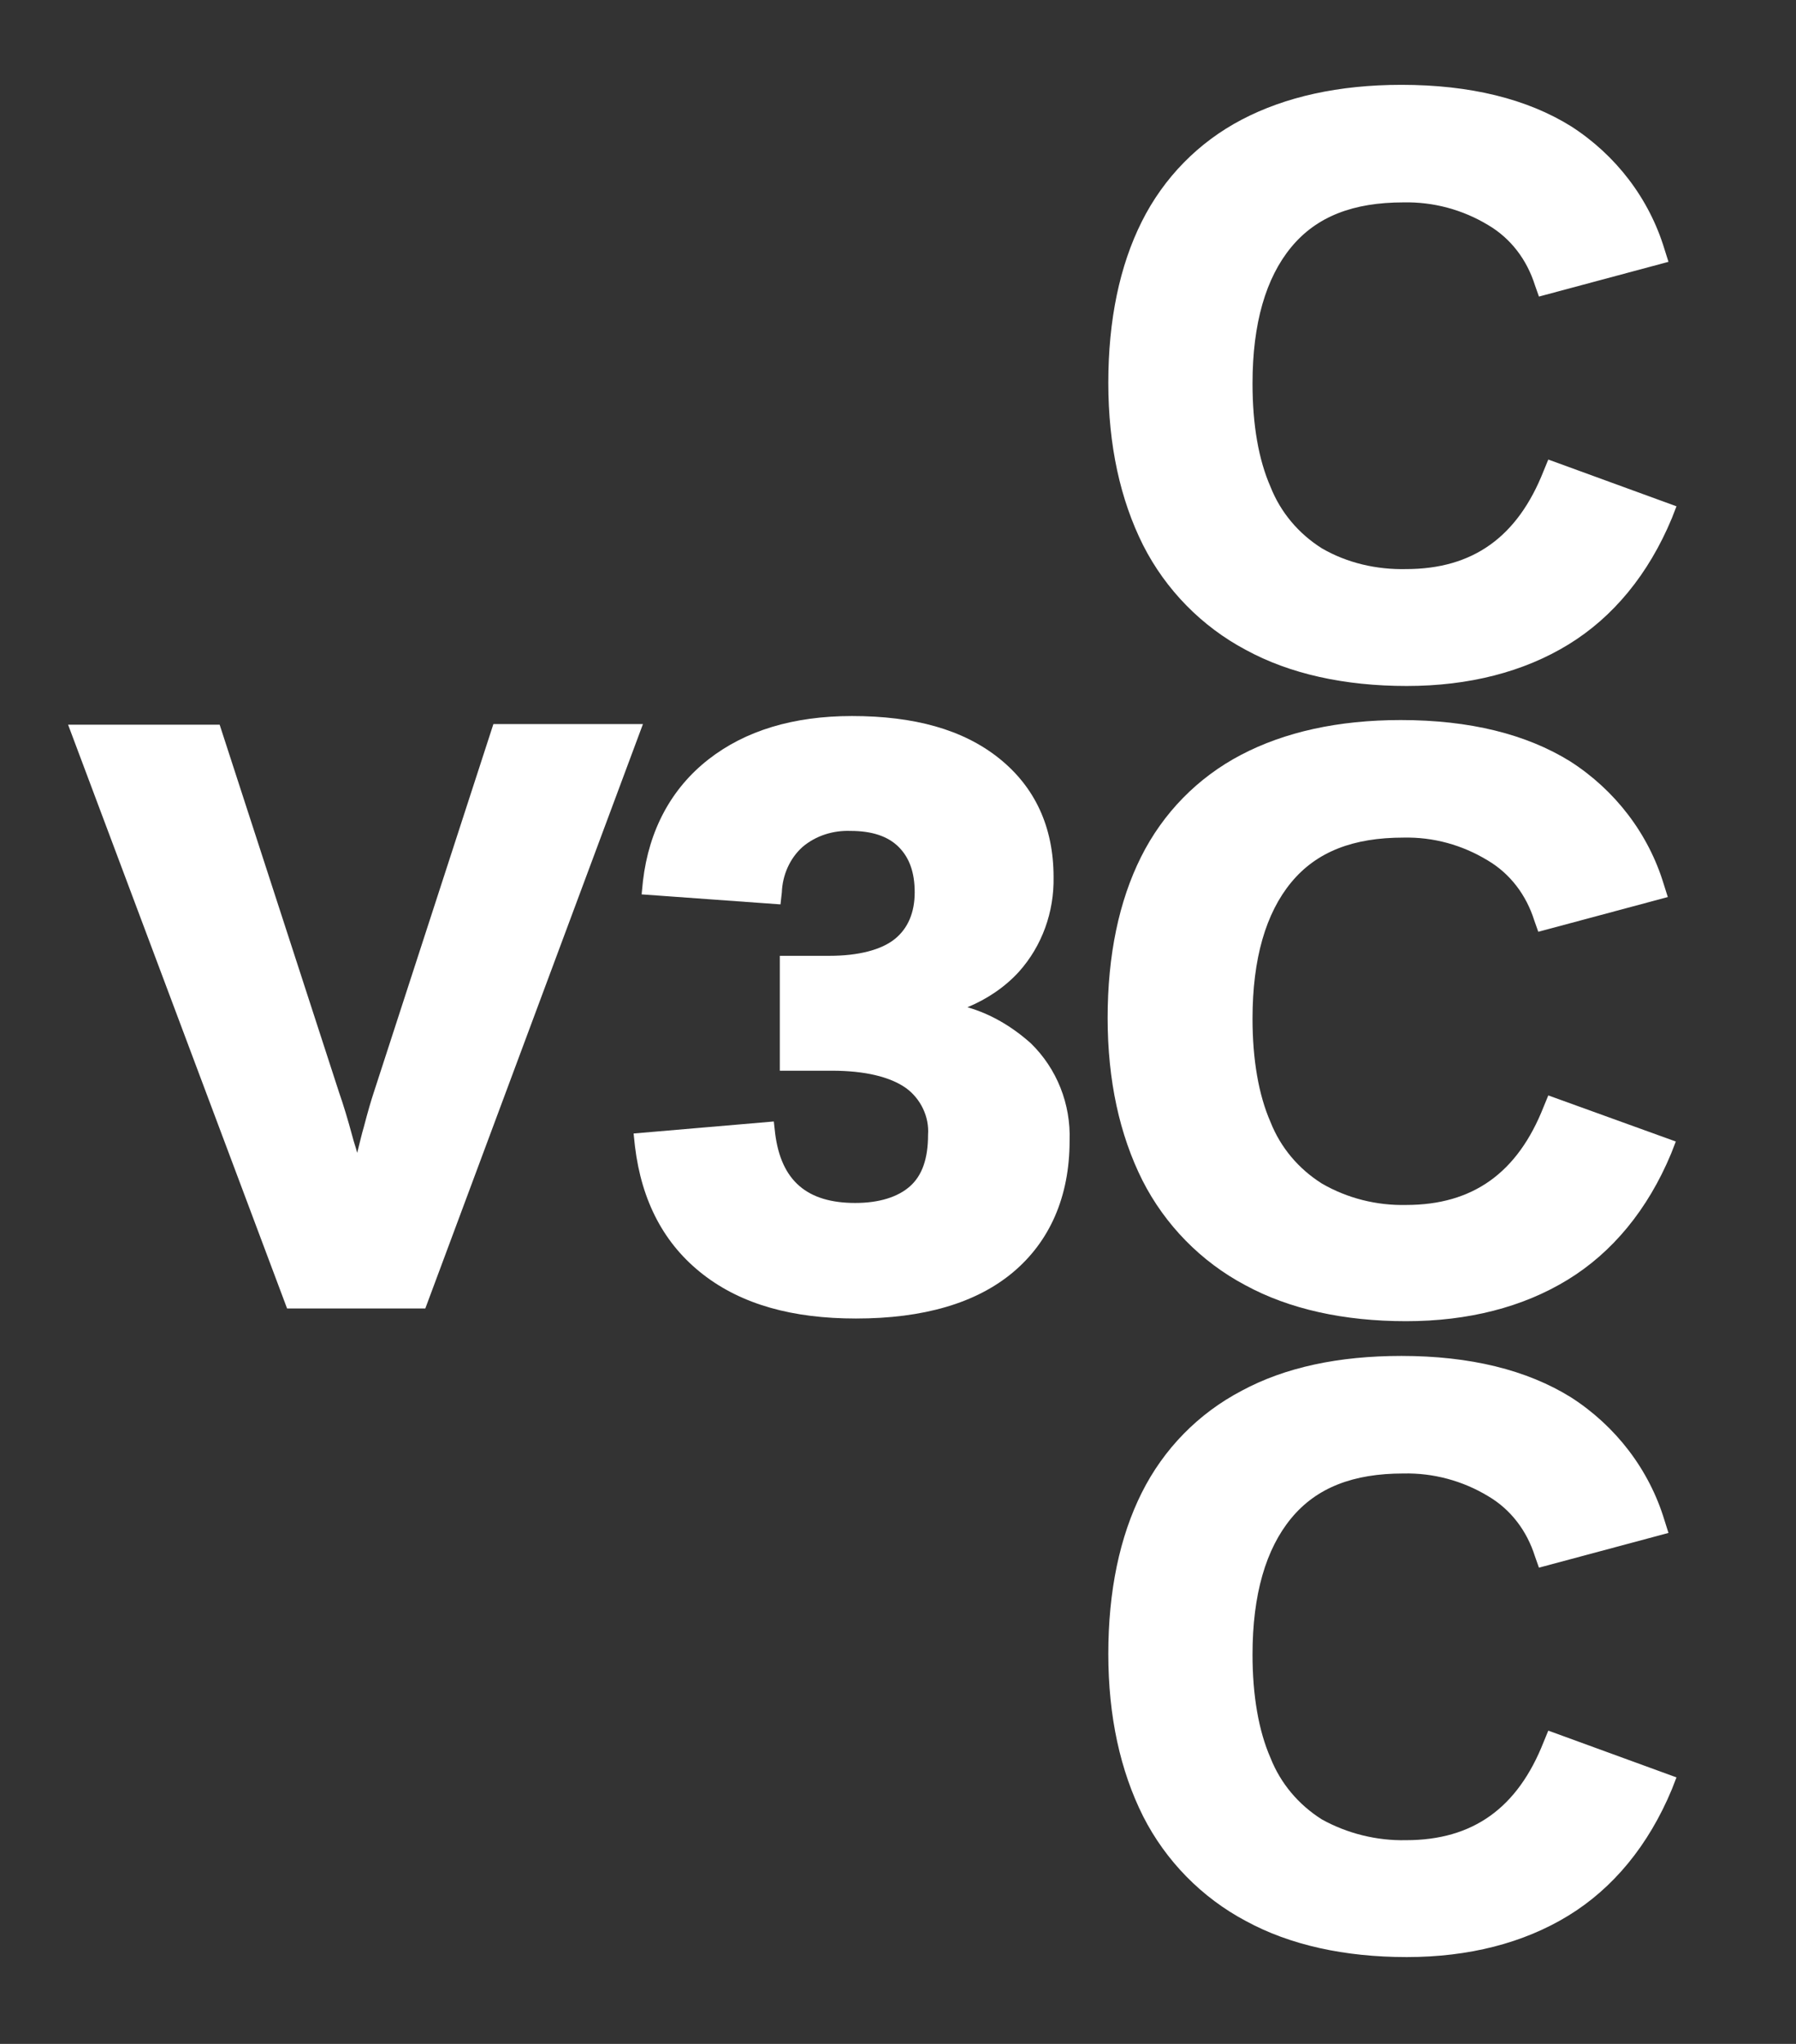 <?xml version="1.0" encoding="utf-8"?>
<!-- Generator: Adobe Illustrator 24.2.1, SVG Export Plug-In . SVG Version: 6.00 Build 0)  -->
<svg version="1.1" id="Layer_1" xmlns="http://www.w3.org/2000/svg" xmlns:xlink="http://www.w3.org/1999/xlink" x="0px" y="0px"
	 viewBox="0 0 269 306" style="enable-background:new 0 0 269 306;" xml:space="preserve">
<rect x="0" y="0" width="269" height="306" fill="#333333" stroke="none"/>
<style type="text/css">
	.st0{fill:#FFFFFF;}
</style>
<g id="Layer_5">
	<path class="st0" d="M73.9,108.4L56,163.5c-0.4,1.2-0.9,2.9-1.5,5.2c-0.3,1-0.6,2.3-1,3.9c-0.2-0.8-0.5-1.6-0.7-2.4
		c-0.7-2.6-1.4-4.9-2-6.6l-17.9-55.1H10.2L43,195.9h20.7l32.6-87.5L73.9,108.4z"/>
	<path class="st0" d="M144.9,150.8c2.9-1.2,5.6-3,7.7-5.3c3.5-3.9,5.3-9,5.2-14.2c0-7.5-2.8-13.5-8.2-17.8s-12.7-6.3-22-6.3
		c-8.8,0-16,2.2-21.5,6.5s-8.9,10.5-9.8,18.2l-0.2,2l20.8,1.5l0.2-1.8c0.1-2.6,1.2-5.1,3.1-6.8c2-1.7,4.6-2.5,7.2-2.4
		c3.2,0,5.6,0.8,7.2,2.4c1.6,1.6,2.4,3.8,2.4,6.8s-1,5.4-3,7s-5.4,2.5-9.8,2.5h-7.4v17.2h7.8c4.9,0,8.7,0.9,11.1,2.6
		c2.2,1.6,3.5,4.3,3.3,7c0,3.6-0.9,6.1-2.7,7.7s-4.6,2.5-8.2,2.5c-7.2,0-11.1-3.3-12-10.4l-0.2-1.8l-21,1.8l0.2,1.9
		c1,8.3,4.4,14.7,10.2,19.2s13.4,6.6,22.9,6.6c10.1,0,18-2.3,23.5-6.9s8.5-11.3,8.5-19.7c0.2-5.5-1.9-10.8-5.8-14.6
		C151.6,153.7,148.4,151.8,144.9,150.8z"/>
	<path class="st0" d="M231.9,164l-0.7,1.7c-3.9,9.9-10.6,14.7-20.6,14.7c-4.4,0.1-8.8-1-12.6-3.2c-3.5-2.2-6.2-5.4-7.7-9.2
		c-1.8-4.1-2.7-9.4-2.7-15.5c0-9,2-15.8,5.8-20.4s9.3-6.7,16.8-6.7c4.5-0.1,8.8,1.1,12.6,3.4c3.4,2,5.8,5.2,7,9l0.6,1.7l19.4-5.2
		l-0.6-1.9c-2.3-7.6-7.3-14.1-14-18.4c-6.6-4.1-15.1-6.2-25.4-6.2c-9.4,0-17.4,1.8-23.9,5.2c-6.5,3.4-11.7,8.7-15,15.3
		c-3.3,6.6-5,14.7-5,24.1s1.8,17.5,5.2,24.3c3.4,6.7,8.8,12.2,15.4,15.7c6.6,3.6,14.8,5.4,24.1,5.4s17.5-2.1,24.2-6.2
		s12-10.5,15.5-18.9l0.7-1.8L231.9,164z"/>
	<path class="st0" d="M231.9,68.8l-0.7,1.7c-3.9,9.9-10.6,14.7-20.6,14.7c-4.4,0.1-8.8-0.9-12.6-3.1c-3.5-2.2-6.2-5.4-7.7-9.2
		c-1.8-4.1-2.7-9.3-2.7-15.5c0-9,2-15.8,5.8-20.4s9.3-6.7,16.8-6.7c4.5-0.1,8.9,1.1,12.7,3.4c3.4,2,5.8,5.2,7,9l0.6,1.7l19.4-5.2
		l-0.6-1.9c-2.3-7.6-7.3-14.1-14-18.4c-6.6-4.1-15.1-6.2-25.4-6.2c-9.4,0-17.4,1.8-23.9,5.2s-11.7,8.7-15,15.3s-5,14.7-5,24.1
		s1.8,17.5,5.2,24.3c3.4,6.7,8.8,12.2,15.4,15.7c6.6,3.6,14.8,5.4,24.1,5.4s17.5-2.1,24.2-6.2s12-10.5,15.5-18.9l0.7-1.8L231.9,68.8
		z"/>
	<path class="st0" d="M231.9,259.1l-0.7,1.7c-3.9,9.9-10.6,14.7-20.6,14.7c-4.4,0.1-8.8-1-12.6-3.1c-3.5-2.2-6.2-5.4-7.7-9.2
		c-1.8-4.1-2.7-9.4-2.7-15.5c0-9,2-15.8,5.8-20.4s9.3-6.7,16.8-6.7c4.5-0.1,8.9,1.1,12.7,3.4c3.4,2,5.8,5.2,7,9l0.6,1.7l19.4-5.2
		l-0.6-1.9c-2.3-7.6-7.3-14.1-14-18.4c-6.6-4.1-15.1-6.2-25.4-6.2c-9.4,0-17.4,1.7-23.9,5.2c-6.5,3.4-11.7,8.7-15,15.3
		s-5,14.7-5,24.1c0,9.4,1.8,17.5,5.2,24.3c3.4,6.7,8.8,12.2,15.4,15.7c6.6,3.6,14.8,5.4,24.1,5.4s17.5-2.1,24.2-6.2
		s12-10.5,15.5-18.9l0.7-1.8L231.9,259.1z"/>
</g>
</svg>
